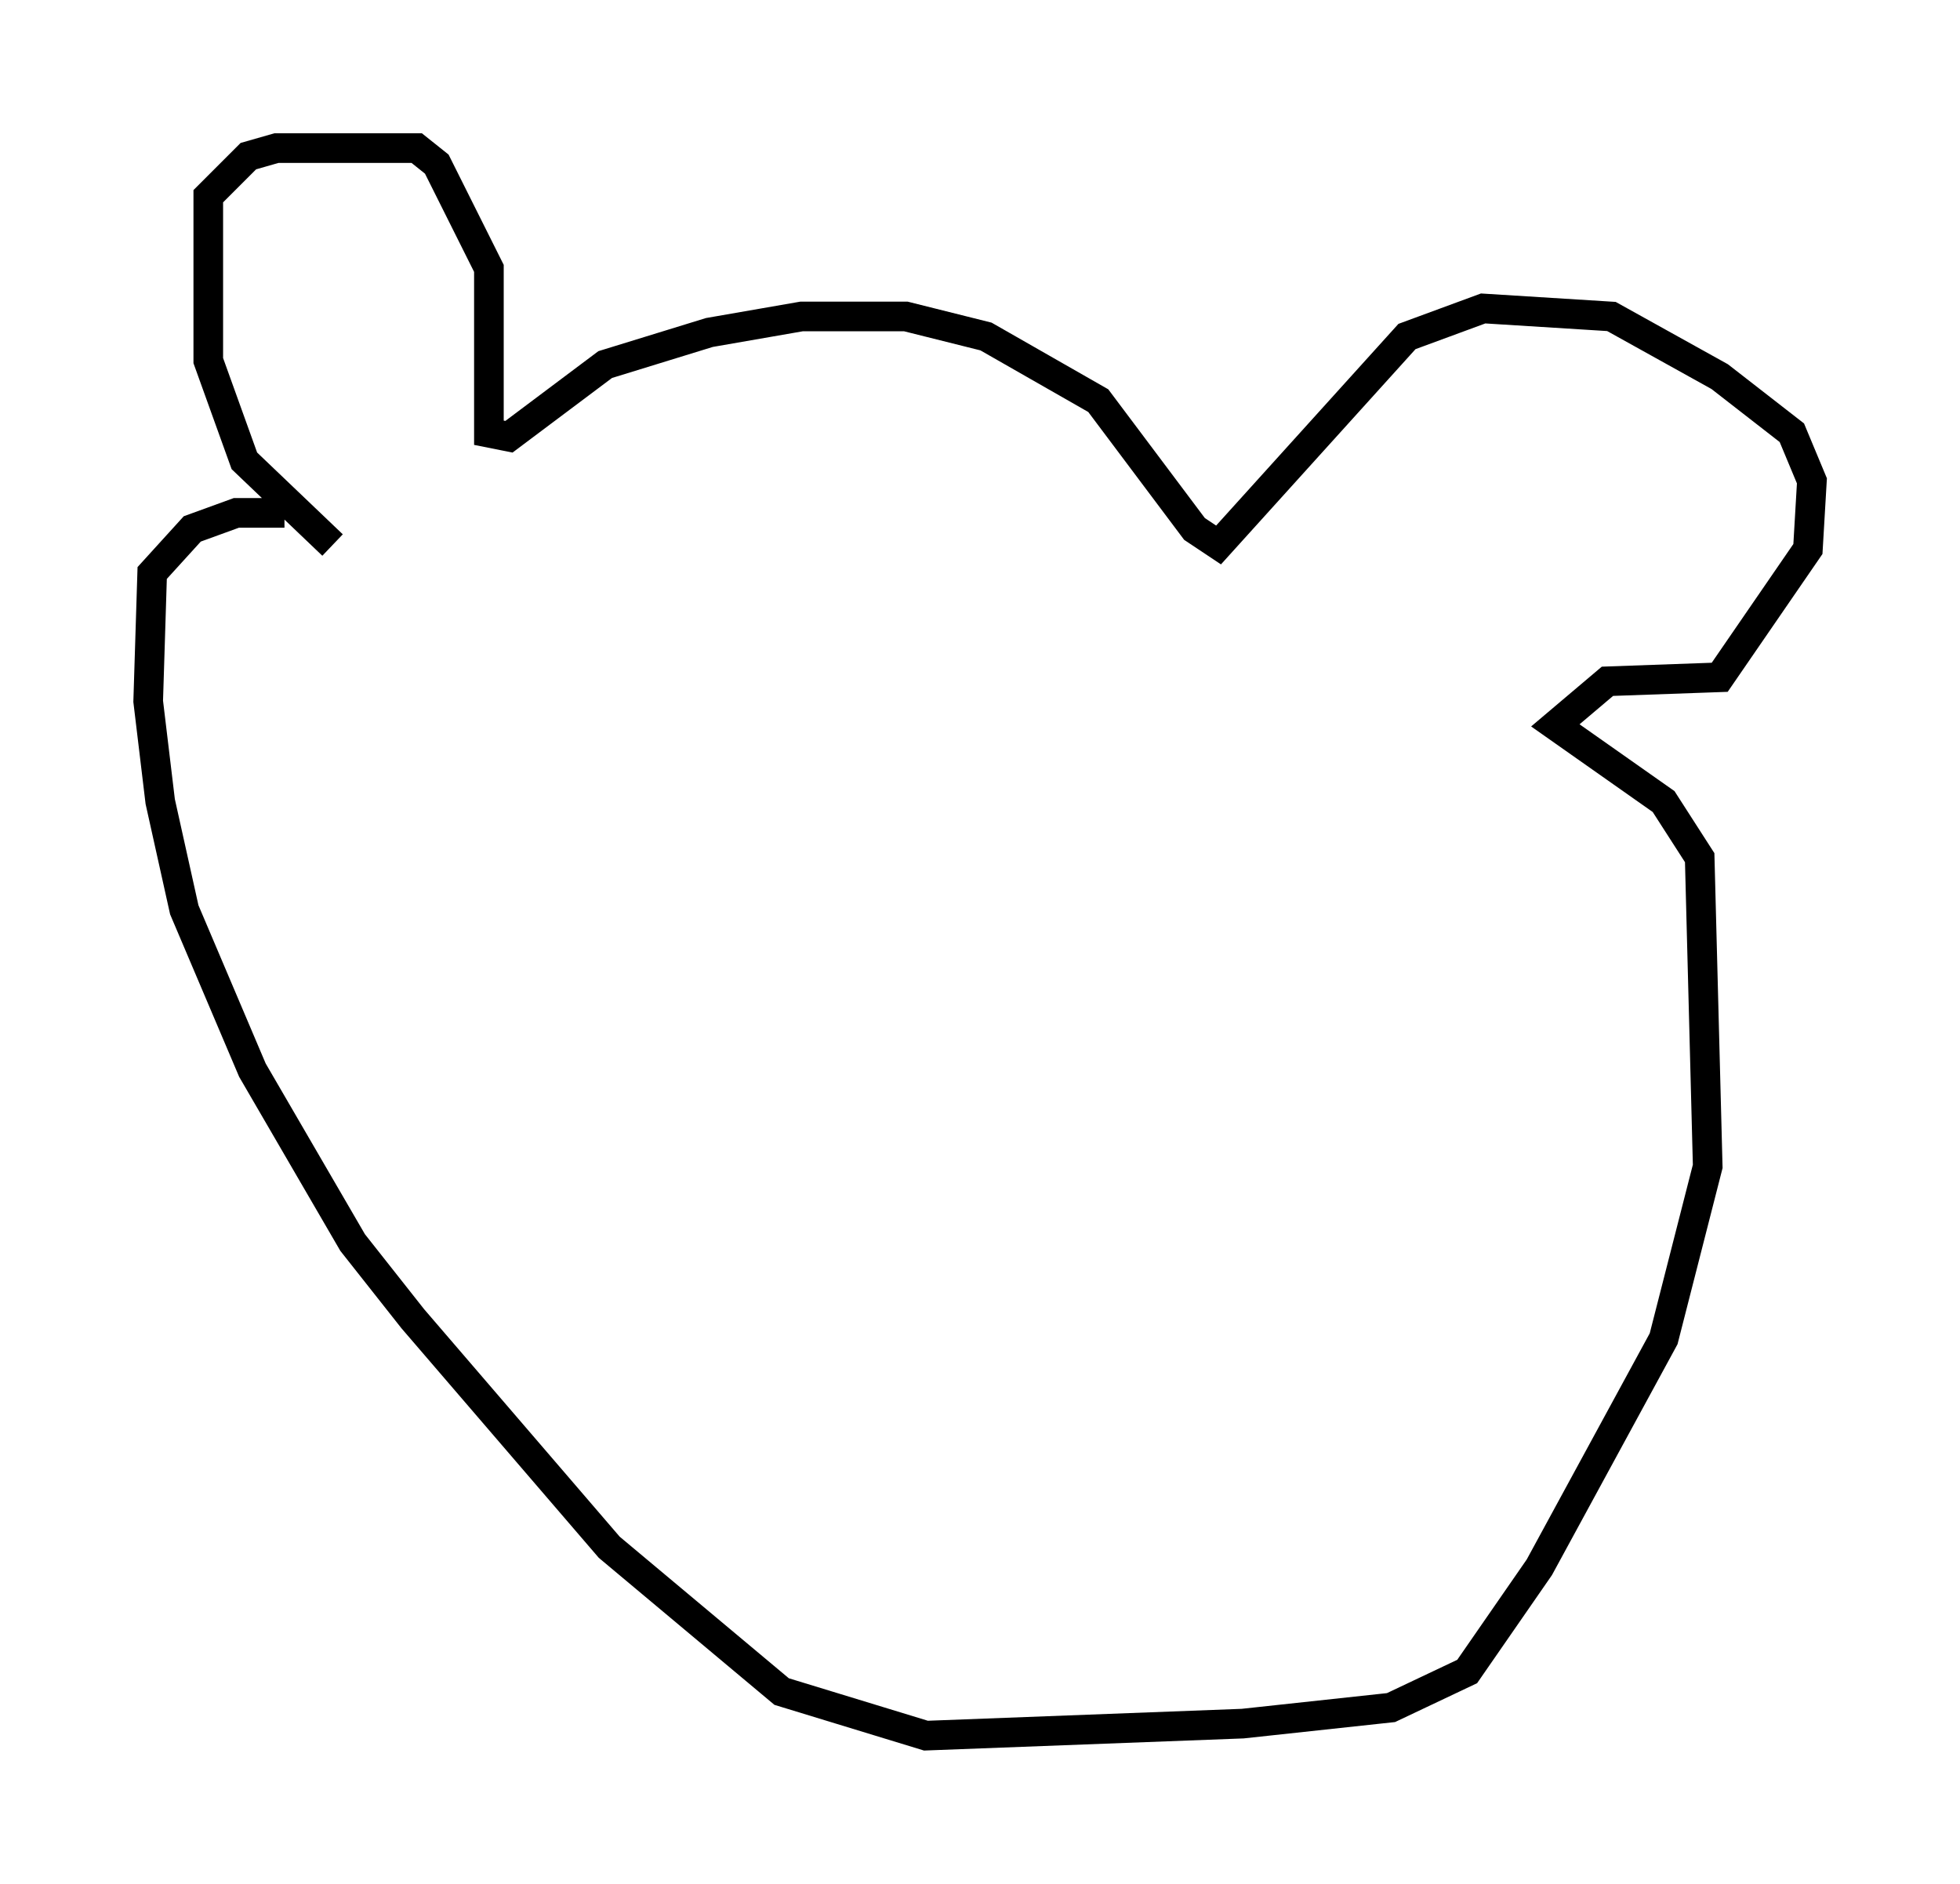<?xml version="1.0" encoding="utf-8" ?>
<svg baseProfile="full" height="63.585" version="1.1" width="66.156" xmlns="http://www.w3.org/2000/svg" xmlns:ev="http://www.w3.org/2001/xml-events" xmlns:xlink="http://www.w3.org/1999/xlink"><defs /><rect fill="white" height="63.585" width="66.156" x="0" y="0" /><path d="M11.36, 19.073 m-0.135, -0.677 l-2.977, -2.842 -1.218, -3.383 l0.0, -5.548 1.353, -1.353 l0.947, -0.271 4.736, 0.0 l0.677, 0.541 1.759, 3.518 l0.0, 5.548 0.677, 0.135 l3.248, -2.436 3.518, -1.083 l3.112, -0.541 3.518, 0.0 l2.706, 0.677 3.789, 2.165 l3.248, 4.33 0.812, 0.541 l6.36, -7.036 2.571, -0.947 l4.33, 0.271 3.654, 2.03 l2.436, 1.894 0.677, 1.624 l-0.135, 2.3 -2.977, 4.33 l-3.789, 0.135 -1.759, 1.488 l3.654, 2.571 1.218, 1.894 l0.271, 10.419 -1.488, 5.819 l-4.195, 7.713 -2.436, 3.518 l-2.571, 1.218 -5.007, 0.541 l-10.69, 0.406 -4.871, -1.488 l-5.819, -4.871 -6.631, -7.713 l-2.03, -2.571 -3.383, -5.819 l-2.3, -5.413 -0.812, -3.654 l-0.406, -3.383 0.135, -4.33 l1.353, -1.488 1.488, -0.541 l1.624, 0.0 " fill="none" stroke="black" stroke-width="1" /></svg>